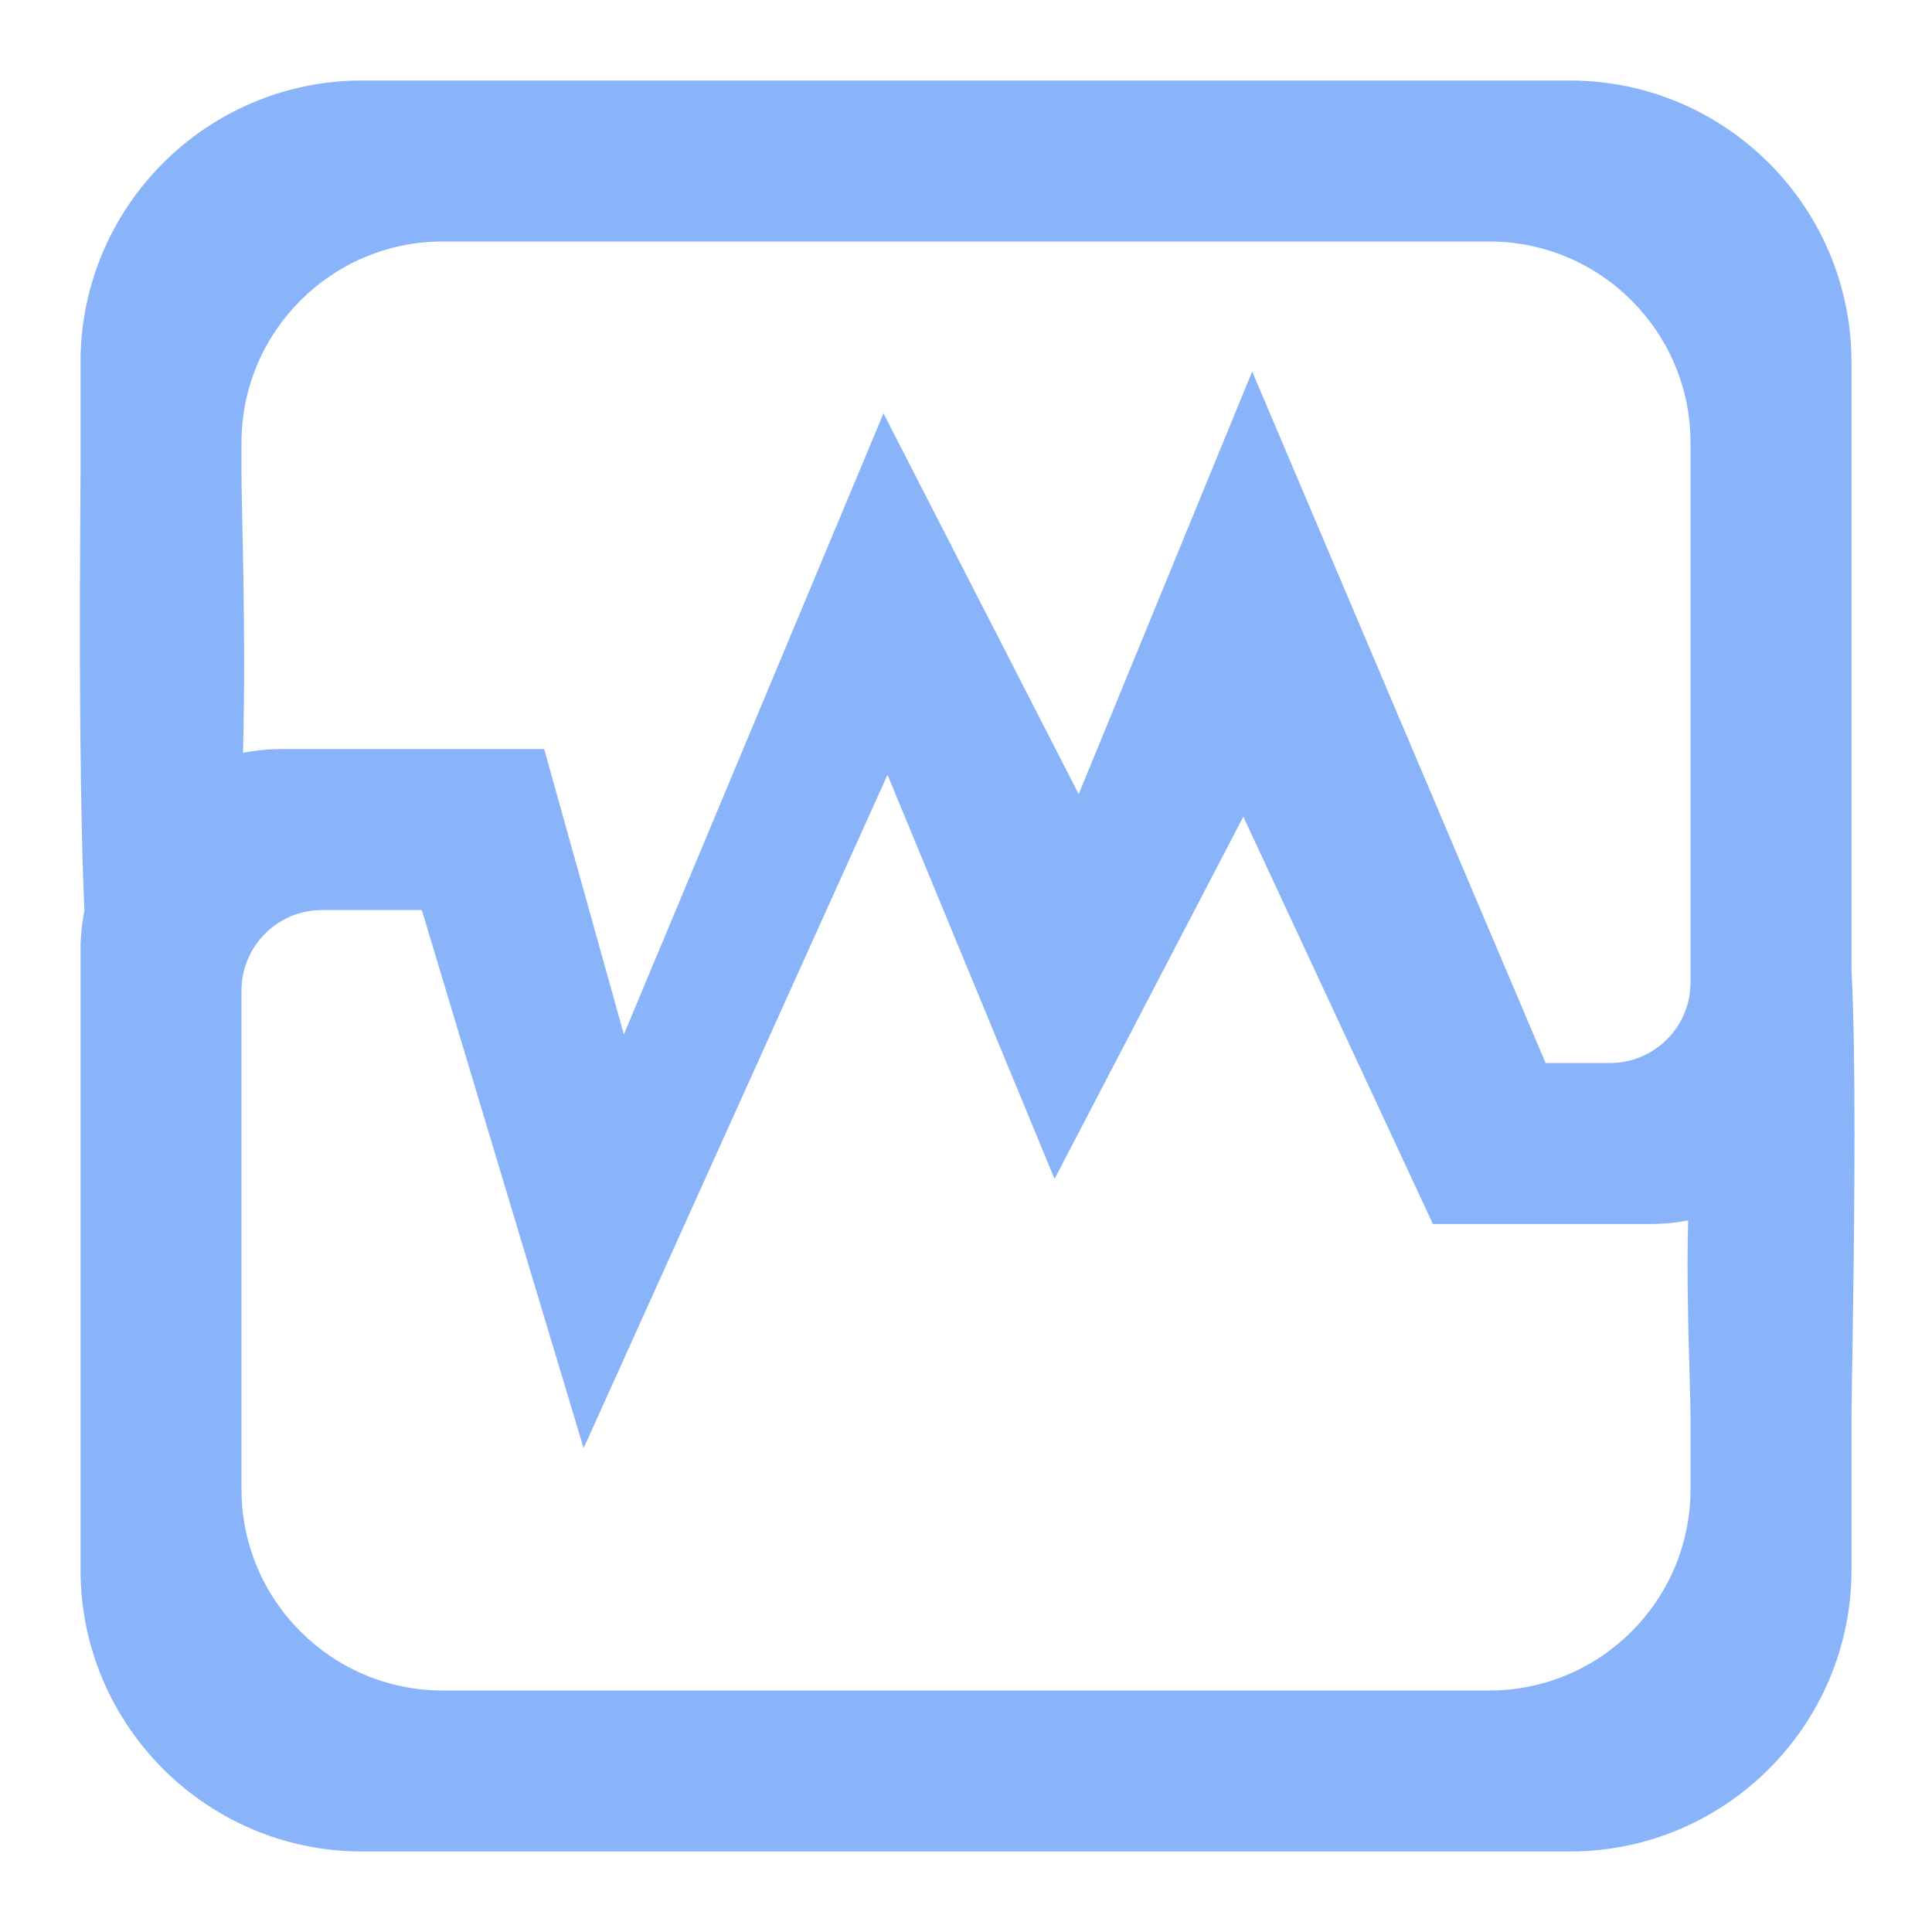 <?xml version="1.0" encoding="UTF-8" standalone="no"?>
<!-- Generator: Gravit.io -->

<svg
   style="isolation:isolate"
   viewBox="0 0 48 48"
   width="48pt"
   height="48pt"
   version="1.1"
   id="svg2"
   sodipodi:docname="virtualbox.svg"
   inkscape:version="1.3.2 (091e20ef0f, 2023-11-25, custom)"
   xmlns:inkscape="http://www.inkscape.org/namespaces/inkscape"
   xmlns:sodipodi="http://sodipodi.sourceforge.net/DTD/sodipodi-0.dtd"
   xmlns="http://www.w3.org/2000/svg"
   xmlns:svg="http://www.w3.org/2000/svg">
  <defs
     id="defs2" />
  <sodipodi:namedview
     id="namedview2"
     pagecolor="#ffffff"
     bordercolor="#000000"
     borderopacity="0.25"
     inkscape:showpageshadow="2"
     inkscape:pageopacity="0.0"
     inkscape:pagecheckerboard="0"
     inkscape:deskcolor="#d1d1d1"
     inkscape:document-units="pt"
     inkscape:zoom="6.21875"
     inkscape:cx="32.080402"
     inkscape:cy="31.919598"
     inkscape:window-width="1366"
     inkscape:window-height="713"
     inkscape:window-x="0"
     inkscape:window-y="19"
     inkscape:window-maximized="0"
     inkscape:current-layer="svg2" />
  <linearGradient
     id="_lgradient_3"
     x1="-0"
     y1="0.5"
     x2="1"
     y2="0.5"
     gradientTransform="matrix(44,0,0,44,2,2)"
     gradientUnits="userSpaceOnUse">
    <stop
       offset="0"
       stop-opacity="1"
       style="stop-color:#89b4fa;stop-opacity:1;"
       id="stop1" />
    <stop
       offset="0.987"
       stop-opacity="1"
       style="stop-color:#89b4fa;stop-opacity:1;"
       id="stop2" />
  </linearGradient>
  <path
     d="m 6,11.85 v 0 c 0,1.104 0.309,9.372 -0.415,10.205 L 2.564,25.526 C 1.84,26.359 2,12.954 2,11.85 v 0 V 9 C 2,5.137 5.137,2 9,2 h 30 c 3.863,0 7,3.137 7,7 v 16.41 c 0,2.76 -2.24,5 -5,5 H 35.6 L 30.89,20.29 26.2,29.29 22.05,19.25 14.5,35.98 10.48,22.61 H 8 c -1.104,0 -2,0.896 -2,2 V 37 c 0,2.76 2.24,5 5,5 h 26 c 2.76,0 5,-2.24 5,-5 v -1.83 0 c 0,-1.104 -0.299,-6.52 0.312,-7.44 l 3.38,-5.095 C 46.302,21.715 46,34.066 46,35.17 v 0 3.83 c 0,3.863 -3.137,7 -7,7 H 9 C 5.137,46 2,42.863 2,39 V 23.61 c 0,-2.76 2.24,-5 5,-5 h 6.52 l 1.98,7.09 6.45,-15.43 4.85,9.46 4.31,-10.5 7.29,17.18 H 40 c 1.104,0 2,-0.896 2,-2 V 11 C 42,8.24 39.76,6 37,6 H 11 C 8.24,6 6,8.24 6,11 Z"
     fill="url(#_lgradient_3)"
     id="path2"
     sodipodi:nodetypes="csssscssssssccccccsssssscsssscssssssccccccssssssc" />
</svg>
